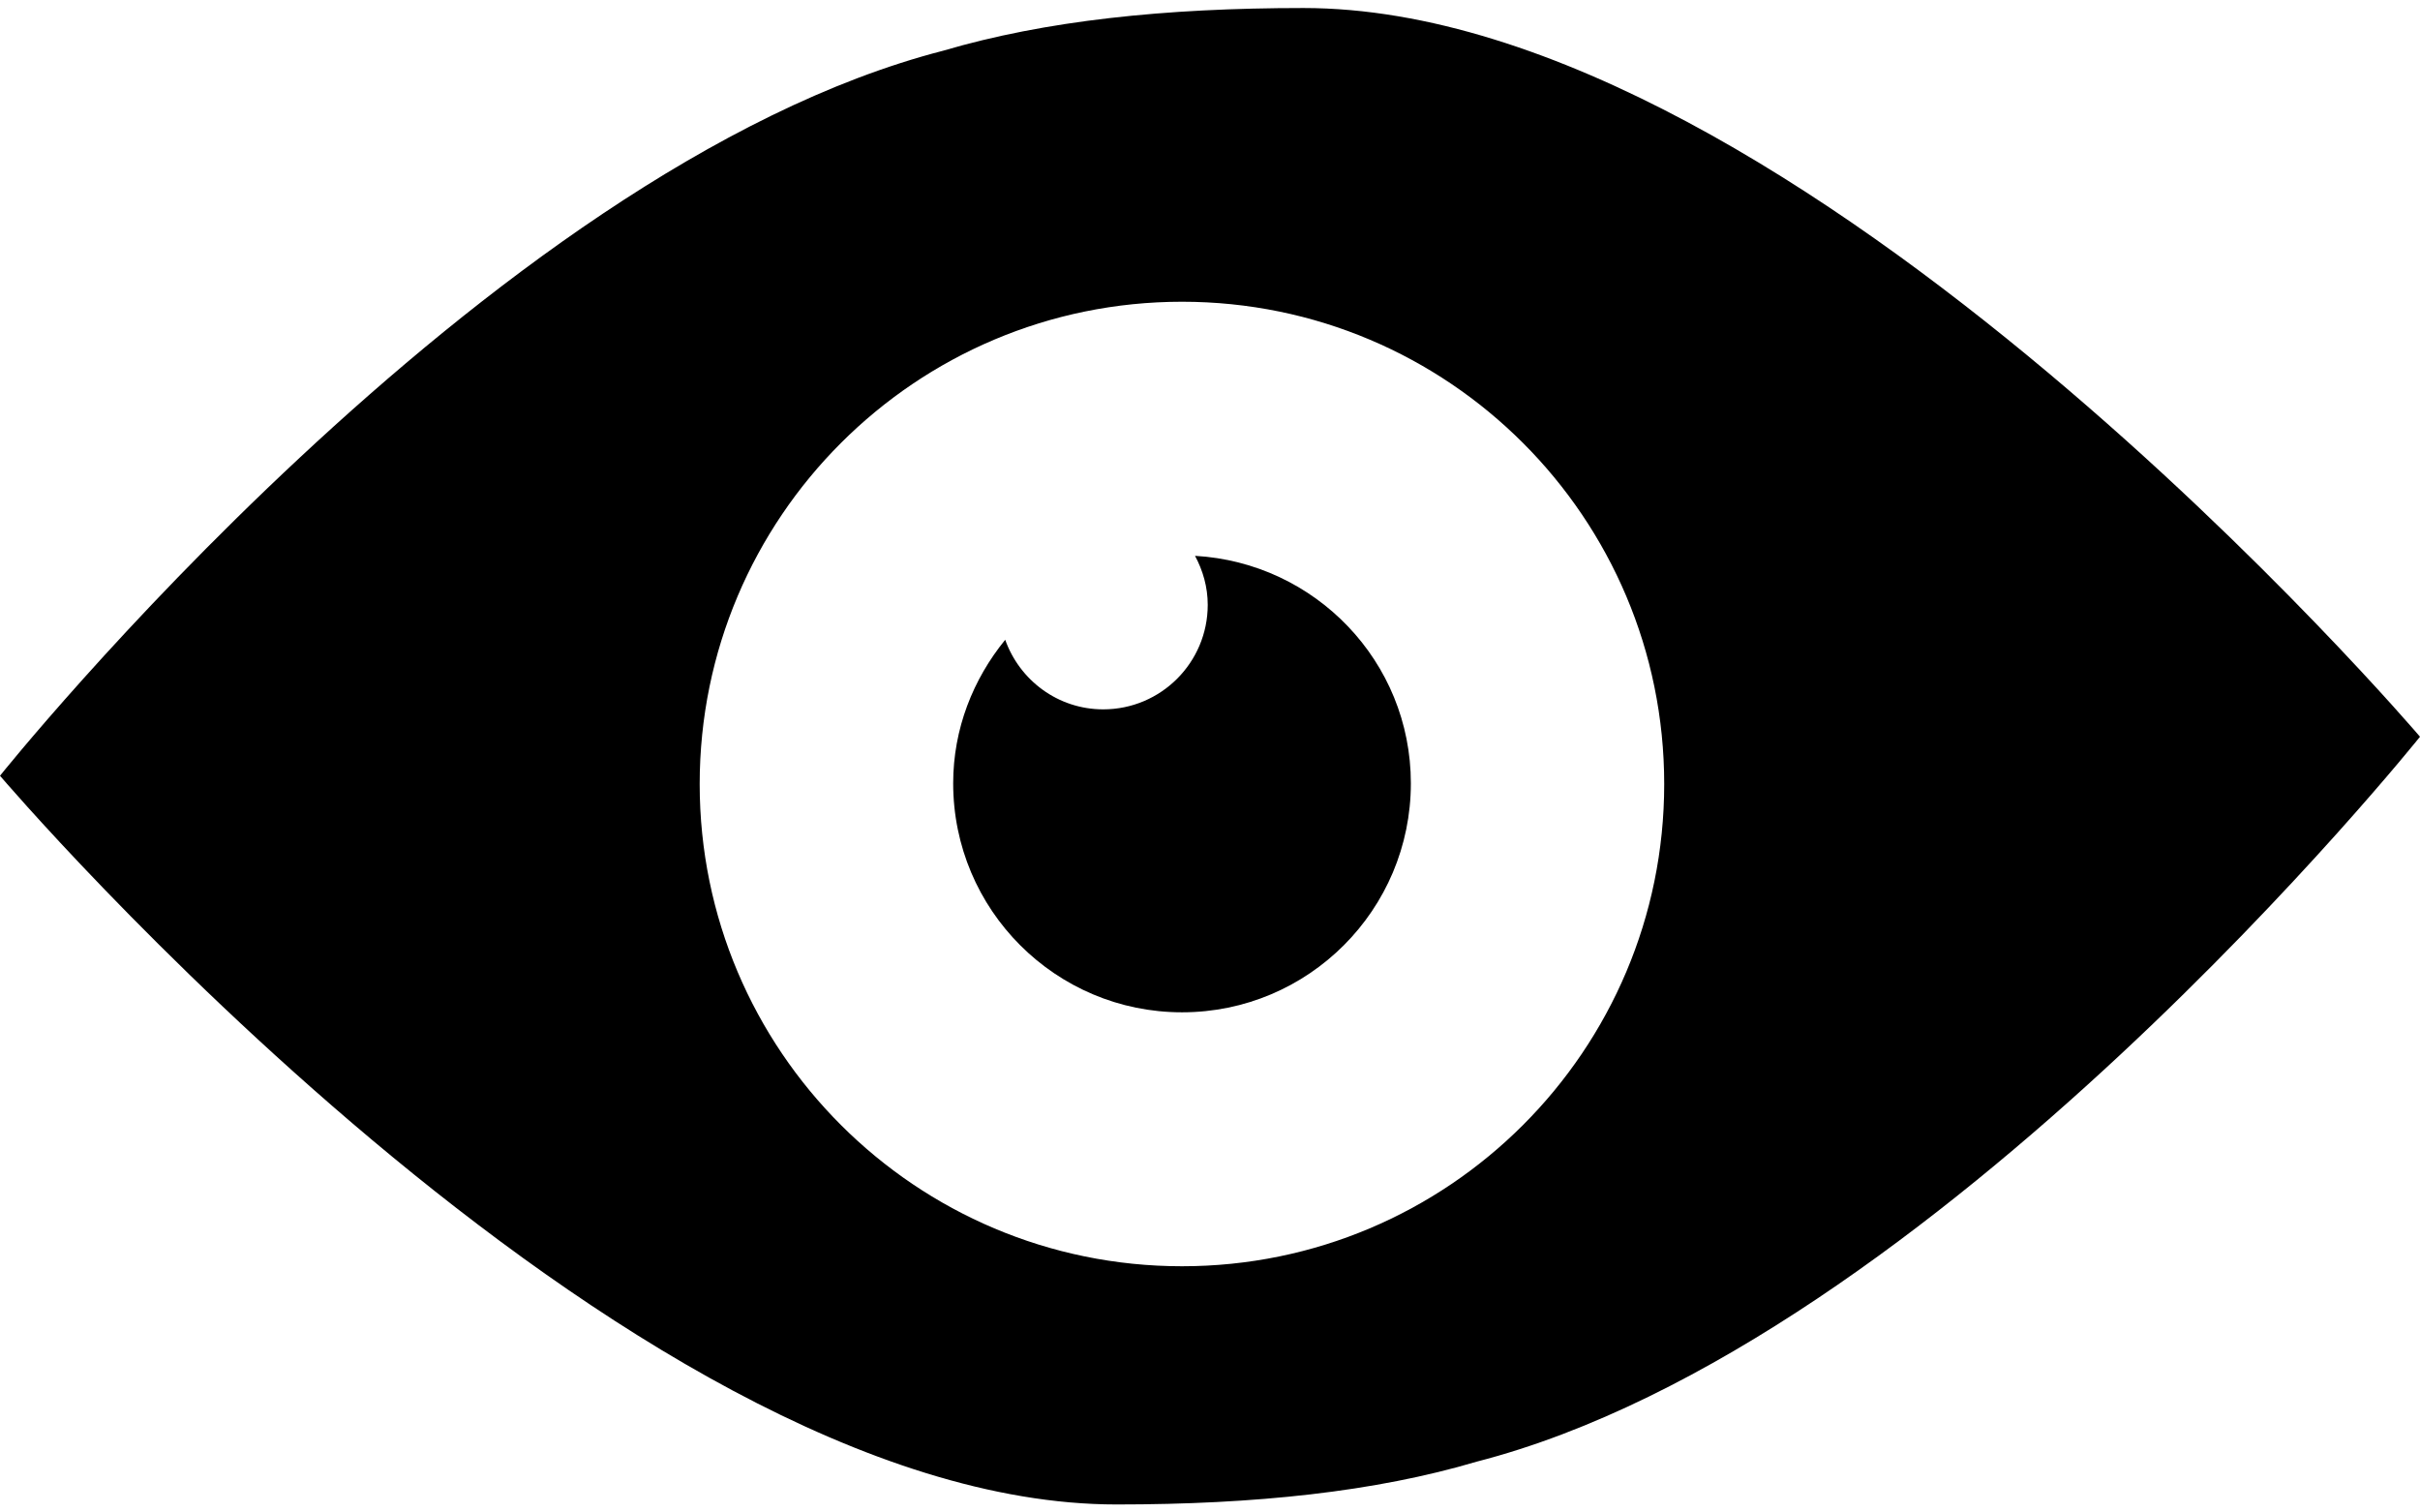 <svg width="16" height="10" viewBox="0 0 16 10" fill="none" xmlns="http://www.w3.org/2000/svg">
<path d="M8.618 0.053C7.7 0.053 6.908 0.137 6.237 0.335C3.212 1.113 0 5.129 0 5.129C0 5.129 4.103 9.947 7.382 9.947C8.3 9.947 9.092 9.863 9.763 9.664C12.788 8.886 16 4.871 16 4.871C16 4.871 11.897 0.053 8.618 0.053ZM7.815 8.372C6.054 8.372 4.626 6.945 4.626 5.184C4.626 3.422 6.054 1.995 7.815 1.995C9.576 1.995 11.003 3.422 11.003 5.184C11.003 6.945 9.576 8.372 7.815 8.372Z" fill="black"/>
<path d="M7.901 3.675C7.953 3.772 7.985 3.881 7.985 3.999C7.985 4.38 7.676 4.69 7.294 4.69C6.994 4.69 6.741 4.497 6.646 4.23C6.434 4.49 6.302 4.818 6.302 5.179C6.302 6.015 6.979 6.693 7.815 6.693C8.651 6.693 9.328 6.015 9.328 5.179C9.328 4.373 8.695 3.72 7.901 3.675Z" fill="black"/>
</svg>
